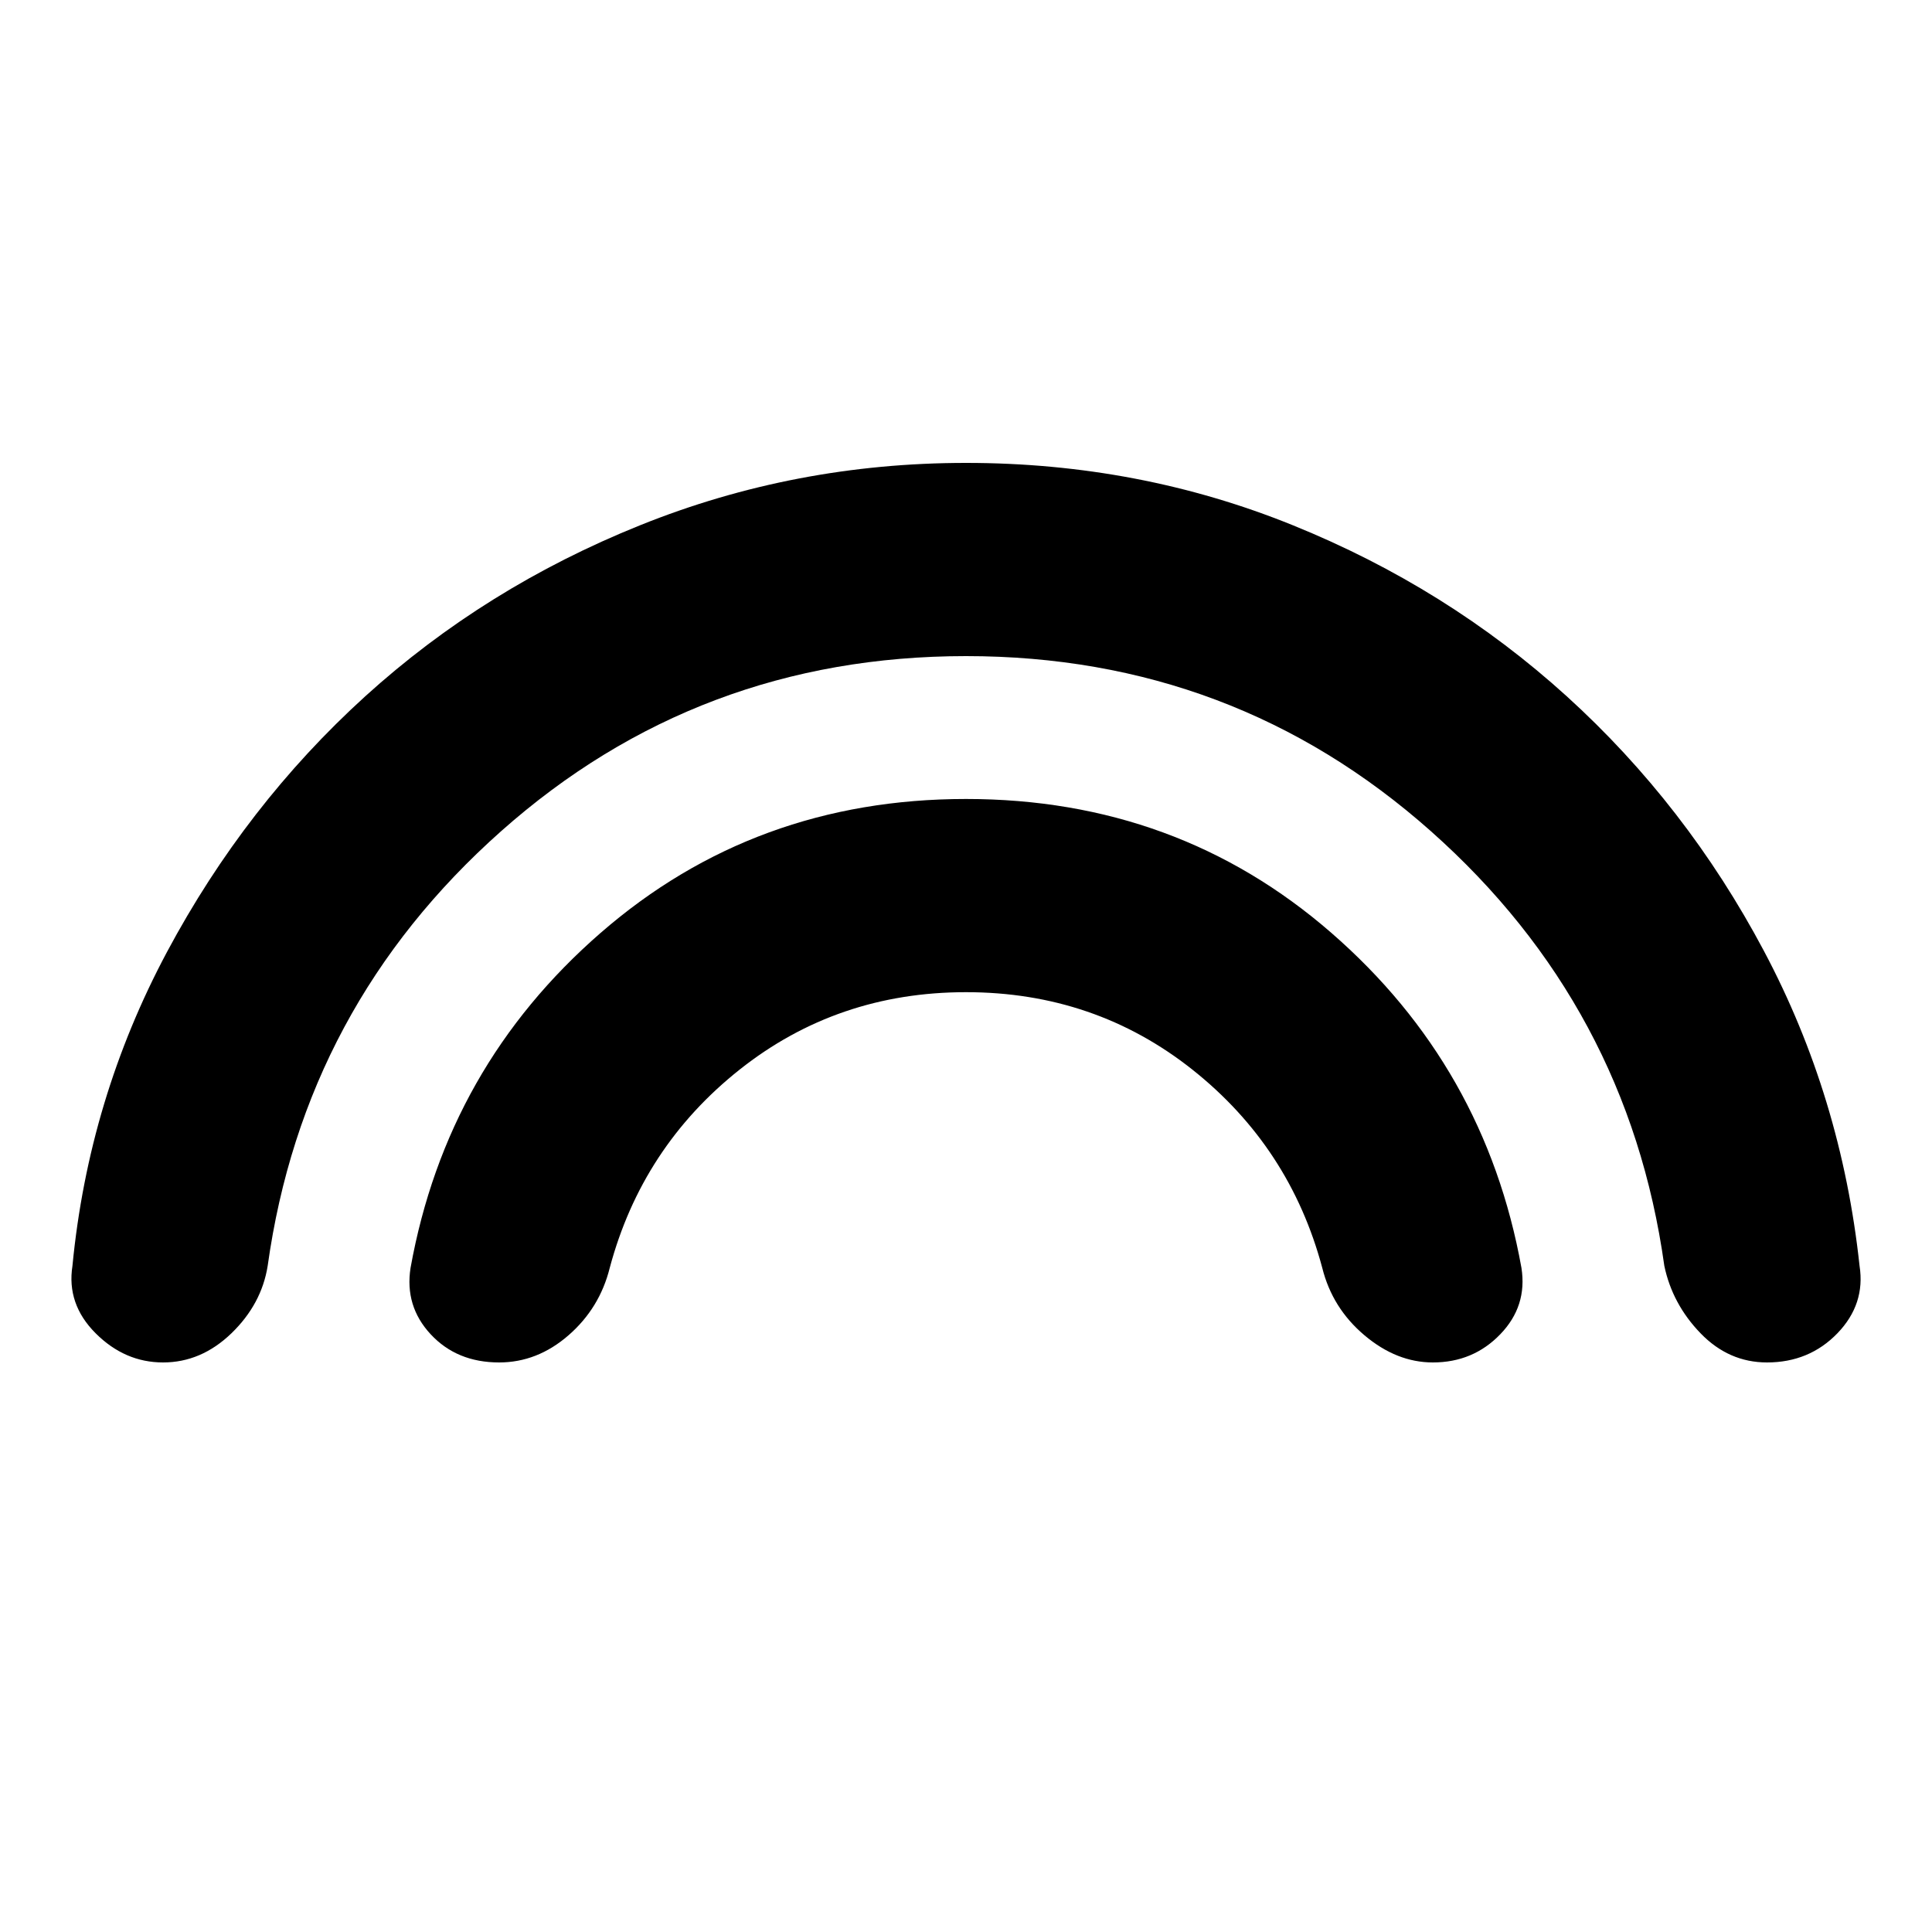 <svg xmlns="http://www.w3.org/2000/svg" height="20" width="20"><path d="M5.167 14.104q-.438 0-.709-.292-.27-.291-.208-.687.375-2.083 1.969-3.469Q7.812 8.271 10 8.271t3.781 1.385q1.594 1.386 1.969 3.469.062.396-.219.687-.281.292-.698.292-.375 0-.708-.281-.333-.281-.437-.698-.334-1.25-1.344-2.052-1.011-.802-2.344-.802t-2.344.802q-1.01.802-1.344 2.052-.104.417-.427.698-.323.281-.718.281Zm-3.479 0q-.396 0-.698-.302-.302-.302-.24-.698.167-1.729.979-3.25.813-1.521 2.052-2.646 1.24-1.125 2.844-1.77Q8.229 4.792 10 4.792q1.792 0 3.385.646 1.594.645 2.834 1.77 1.239 1.125 2.041 2.636.802 1.51.99 3.26.062.396-.229.698-.292.302-.729.302-.396 0-.688-.302-.292-.302-.375-.698-.375-2.687-2.417-4.5Q12.771 6.792 10 6.792q-2.771 0-4.812 1.812-2.042 1.813-2.417 4.5-.063.396-.375.698-.313.302-.708.302Z"/></svg>